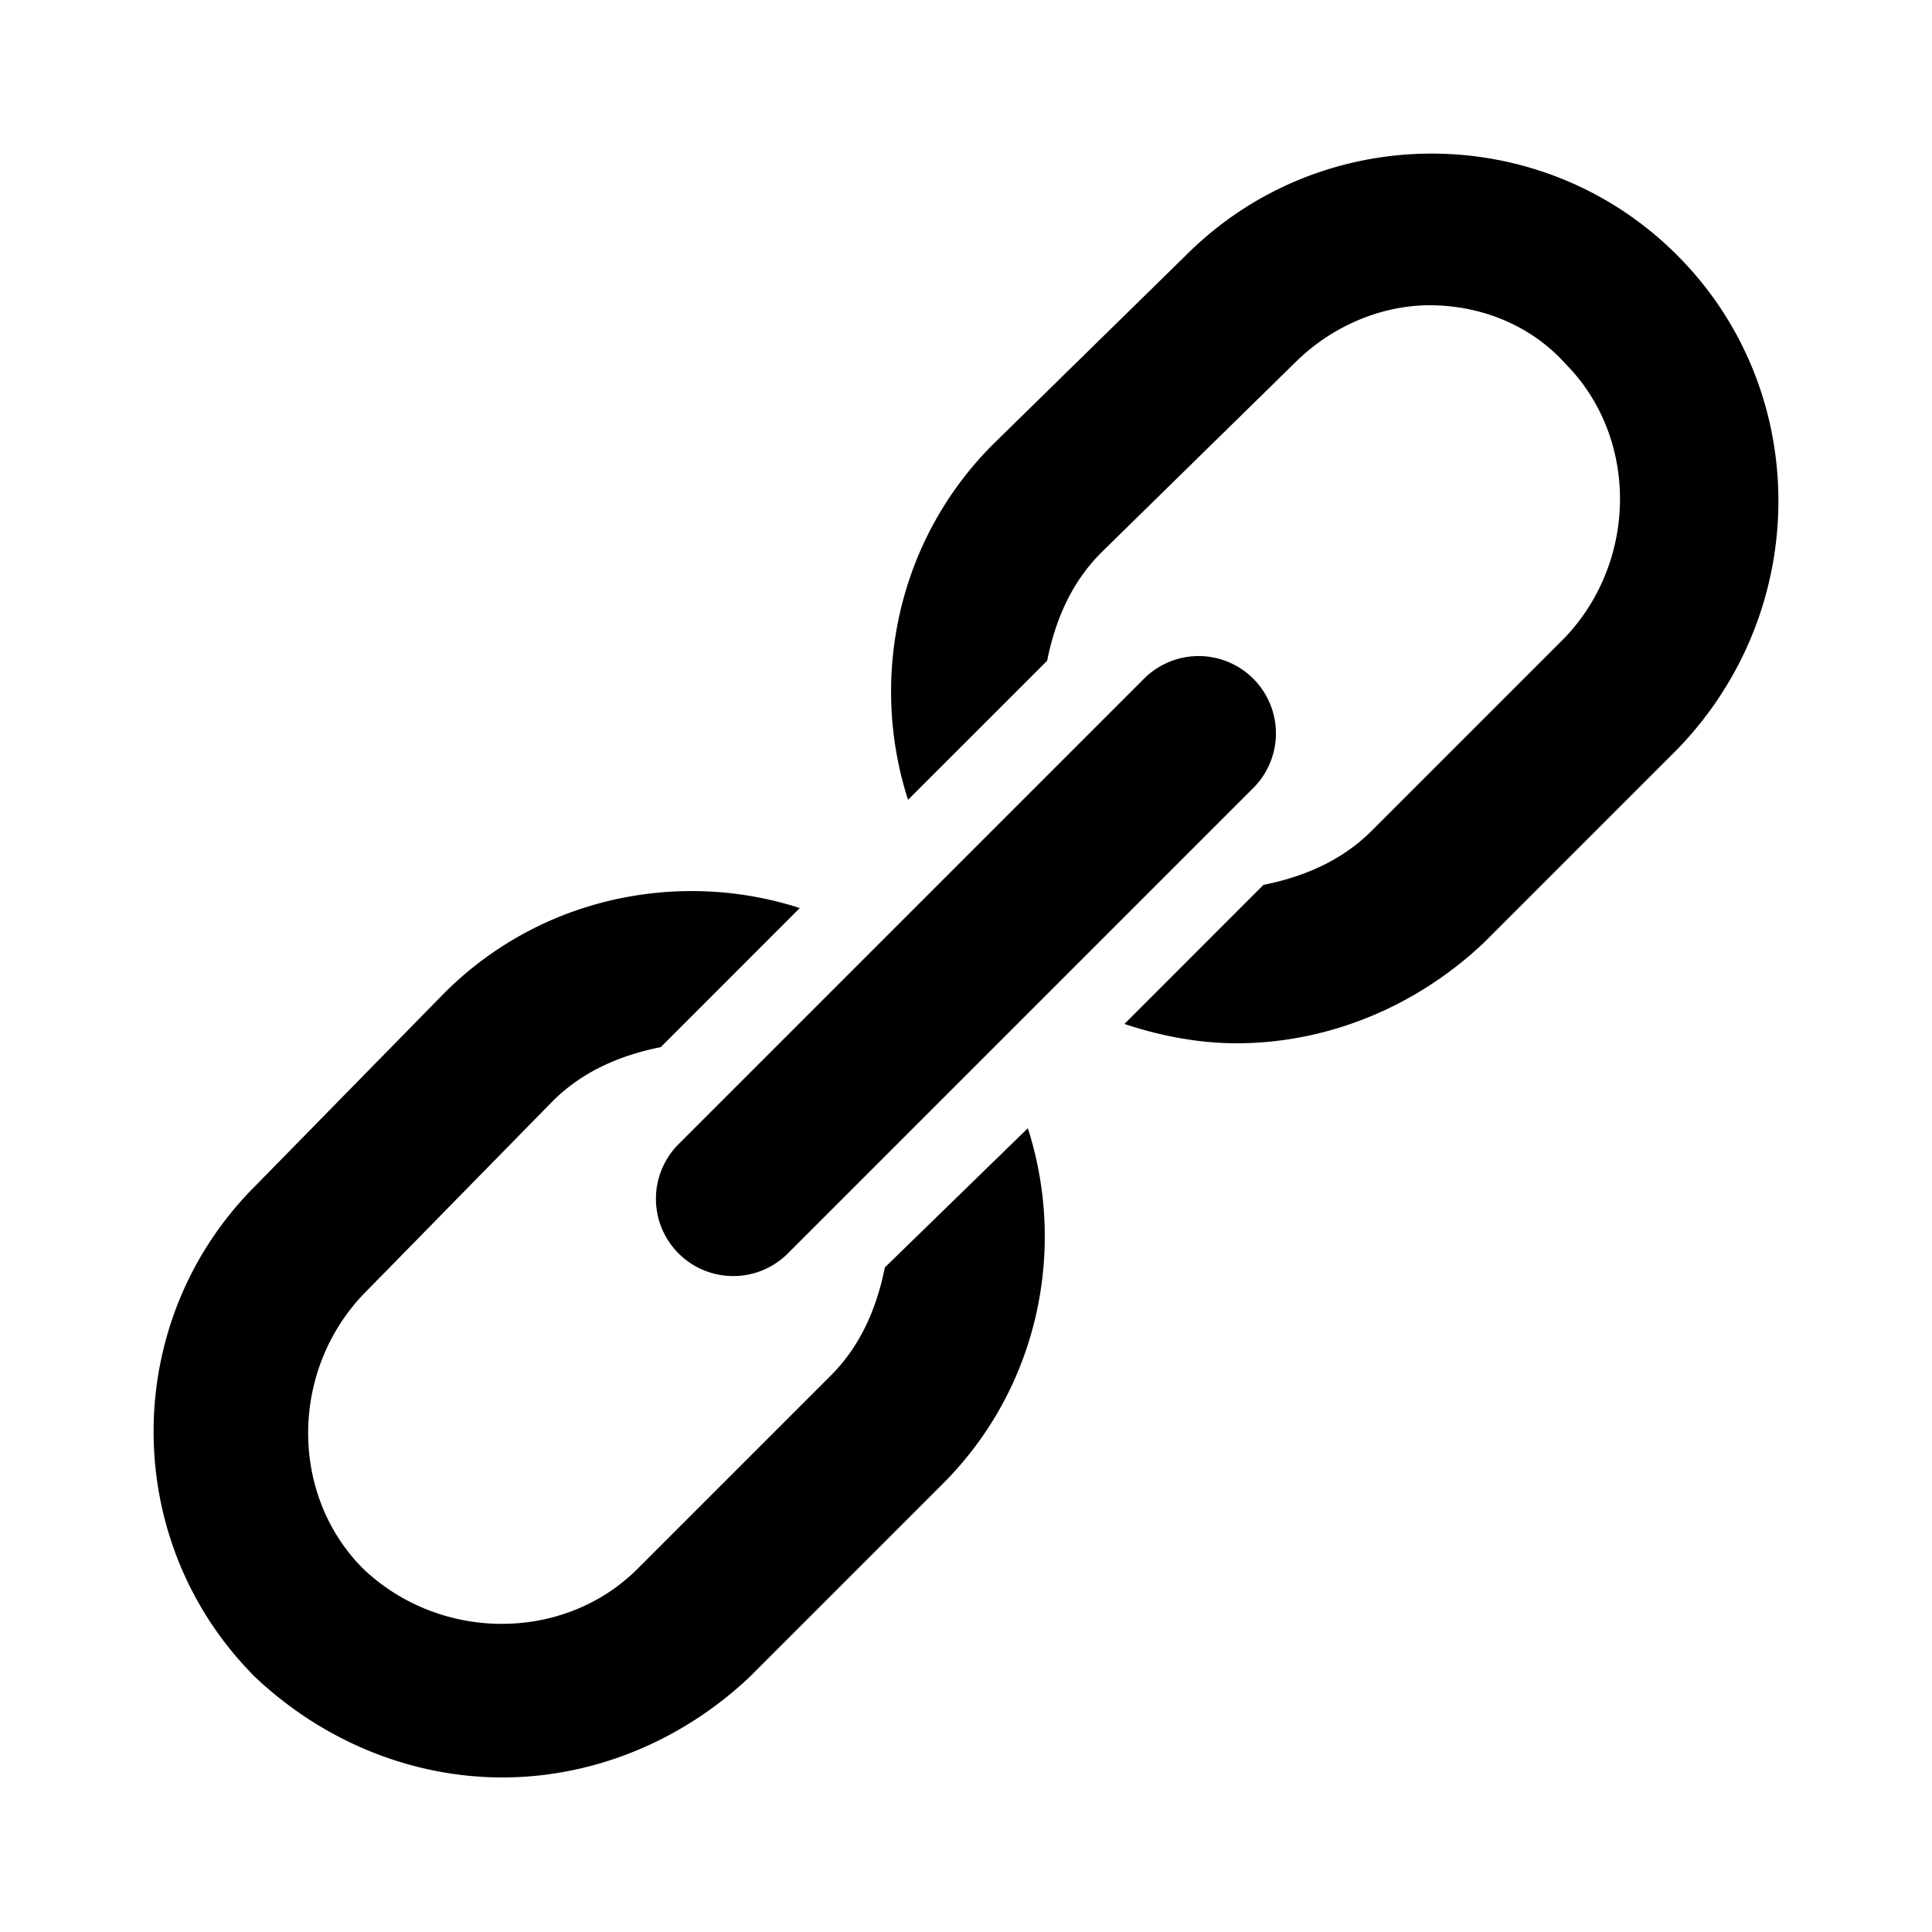 ﻿<?xml version="1.0" encoding="utf-8"?>
<svg xmlns="http://www.w3.org/2000/svg" viewBox="0 0 50 50" width="515" height="515">
  <path d="M37.051 3.975C34.751 3.975 32.449 4.85 30.699 6.6L25.699 11.5C23.199 14 22.5 17.599 23.5 20.699L27.1 17.1C27.3 16.1 27.7 15.101 28.5 14.301L33.5 9.4C34.5 8.4 35.8 7.9 37 7.9C38.3 7.9 39.6 8.4 40.5 9.4C42.4 11.3 42.4 14.5 40.5 16.5L35.5 21.5C34.7 22.3 33.699 22.7 32.699 22.9L29.1 26.5C30 26.8 31 27 32 27C34.3 27 36.6 26.1 38.4 24.4L43.4 19.4C46.9 15.8 46.9 10.1 43.4 6.6C41.65 4.85 39.351 3.975 37.051 3.975 z M 30.961 16.98 A 2 2 0 0 0 29.586 17.586L17.586 29.586 A 2 2 0 1 0 20.414 32.414L32.414 20.414 A 2 2 0 0 0 30.961 16.98 z M 18.307 23.07C15.869 22.962 13.375 23.824 11.5 25.699L6.6 30.699C3.1 34.199 3.1 39.9 6.6 43.4C8.4 45.1 10.7 46 13 46C15.3 46 17.6 45.1 19.4 43.4L24.4 38.4C26.9 35.9 27.6 32.299 26.6 29.199L22.9 32.801C22.7 33.801 22.3 34.8 21.5 35.6L16.5 40.6C14.6 42.5 11.4 42.5 9.4 40.6C7.5 38.7 7.5 35.5 9.4 33.5L14.301 28.5C15.101 27.7 16.1 27.3 17.1 27.1L20.699 23.5C19.924 23.25 19.119 23.106 18.307 23.07 z" />
</svg>